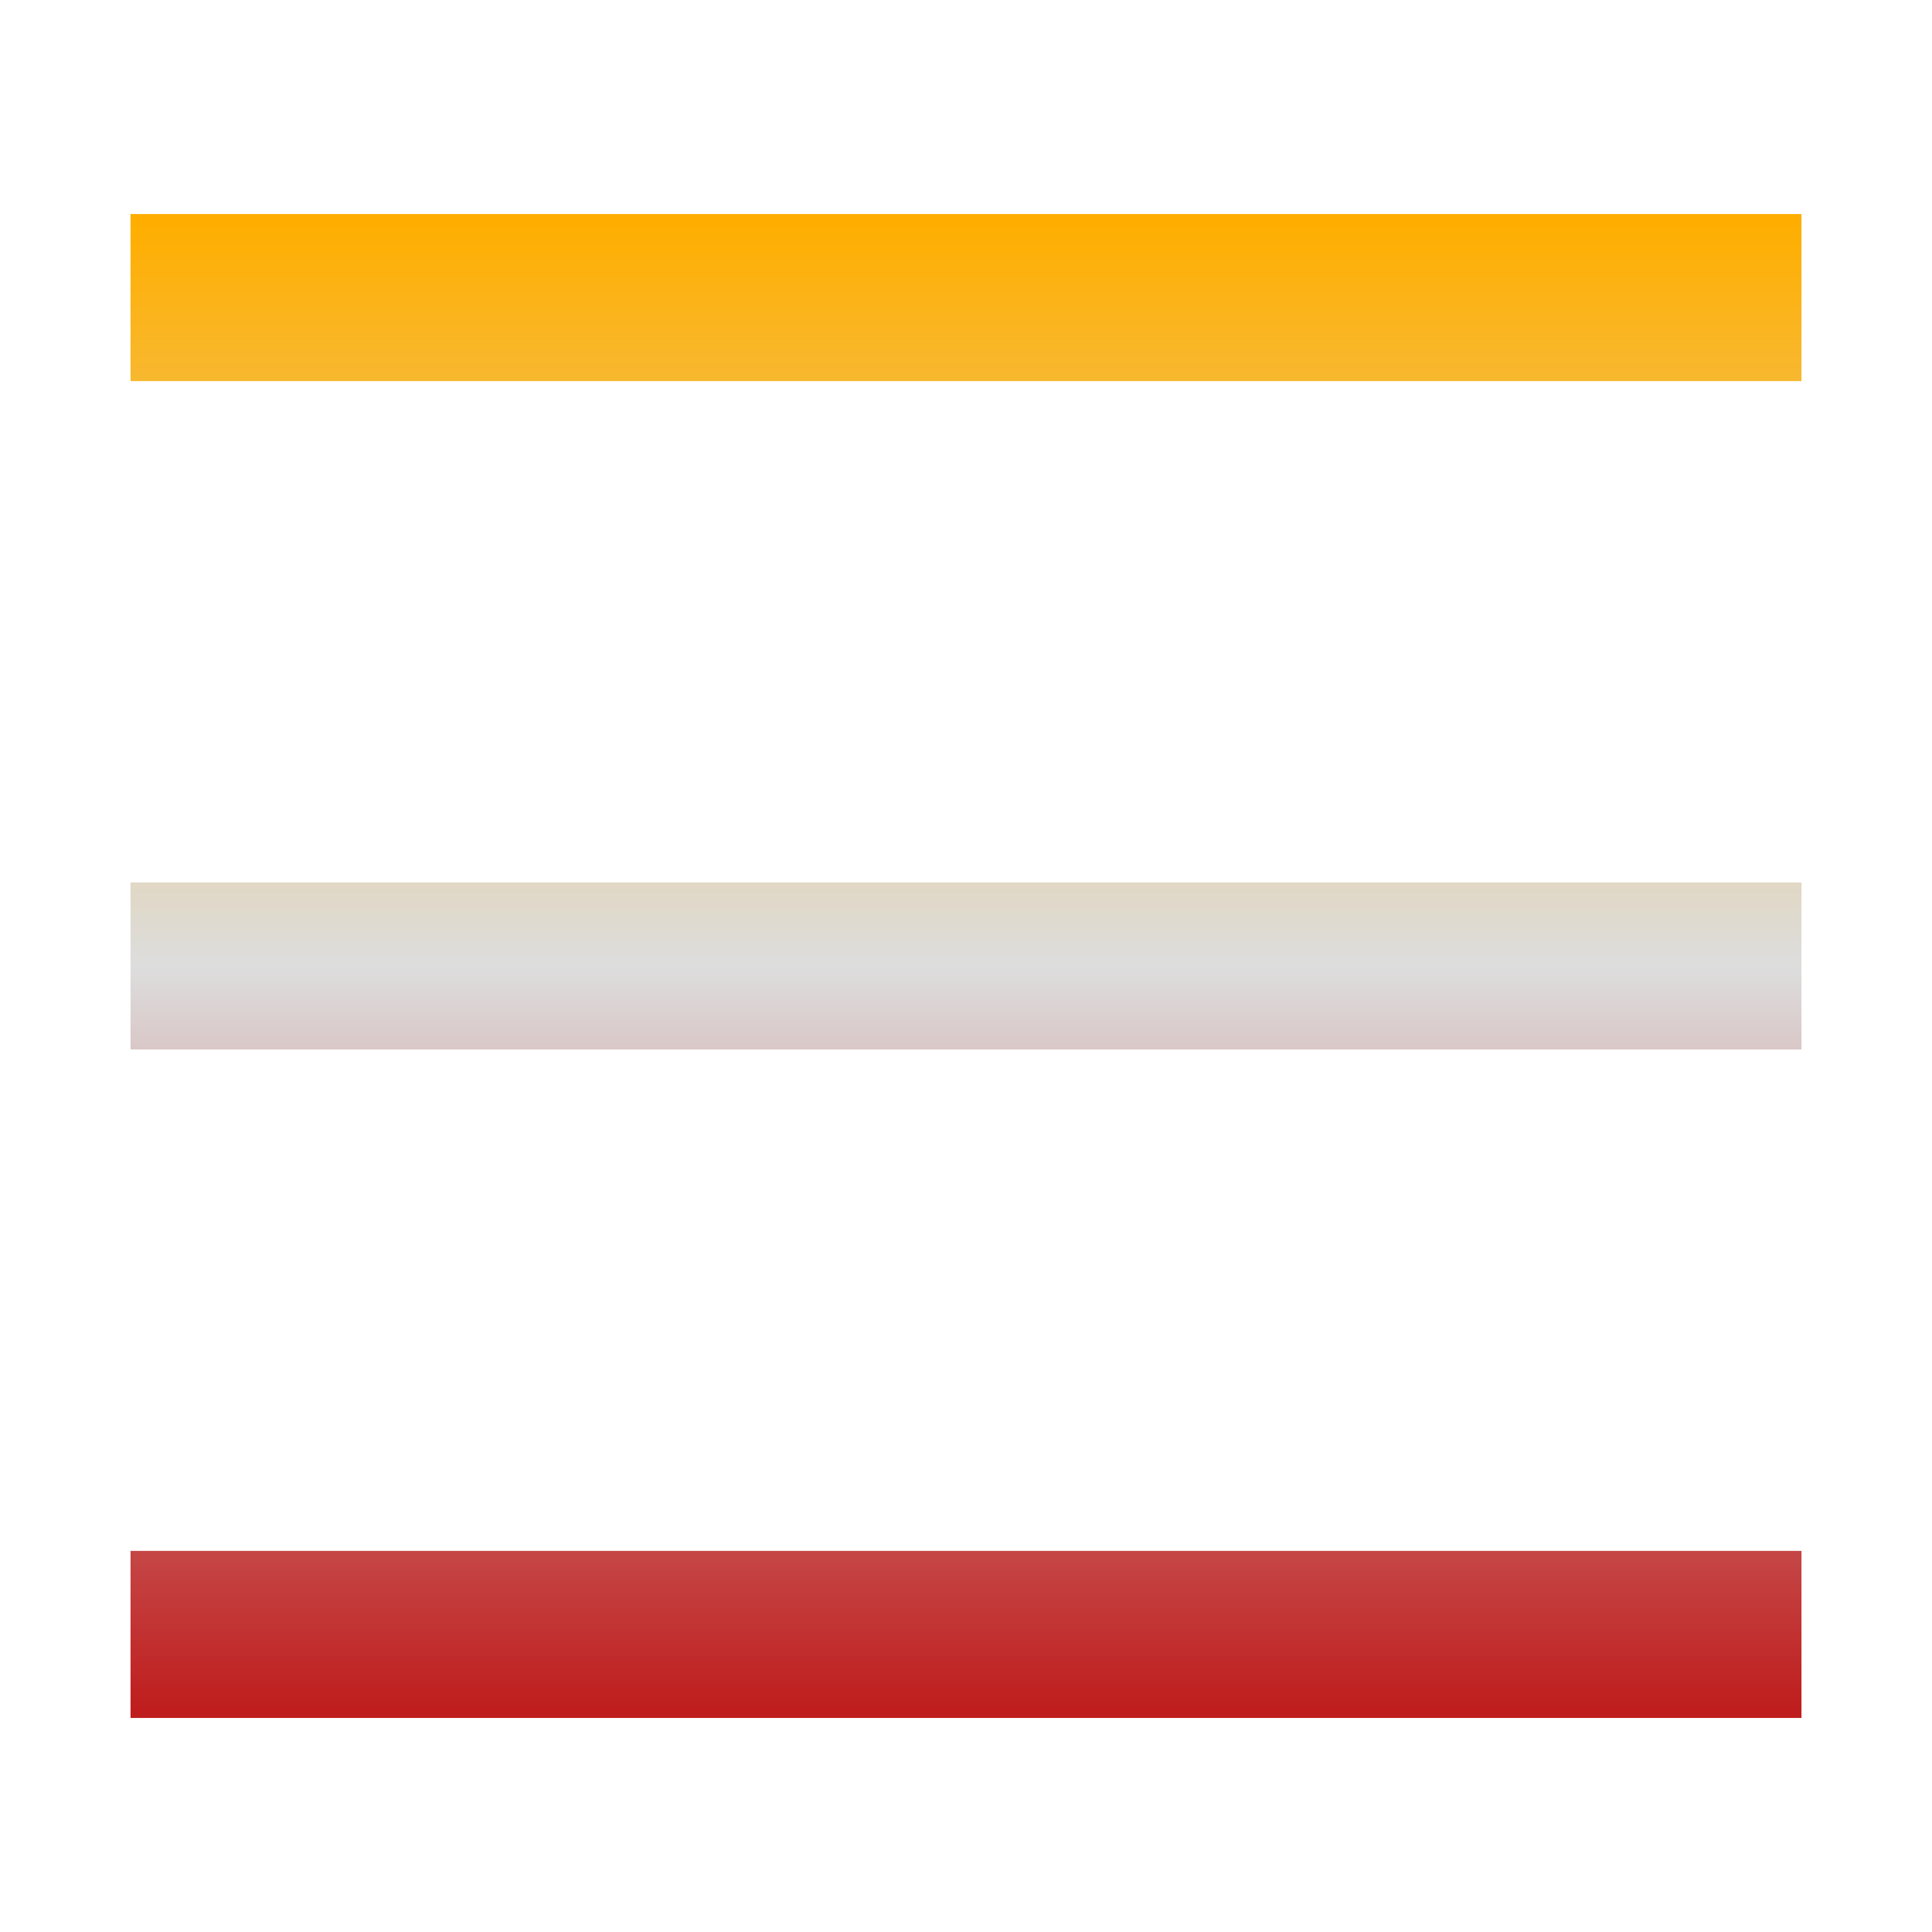 <svg xmlns="http://www.w3.org/2000/svg" xmlns:xlink="http://www.w3.org/1999/xlink" width="64px" height="64px" viewBox="0 0 64 64" version="1.1">
<defs>
<linearGradient id="linear0" gradientUnits="userSpaceOnUse" x1="0" y1="0" x2="0" y2="1" gradientTransform="matrix(55.351,0,0,49.82,4.324,7.09)">
<stop offset="0" style="stop-color:#ffae00;stop-opacity:1;"/>
<stop offset="0.5" style="stop-color:#dddddd;stop-opacity:1;"/>
<stop offset="1" style="stop-color:#bf1d1d;stop-opacity:1;"/>
</linearGradient>
</defs>
<g id="surface1">
<path style=" stroke:none;fill-rule:nonzero;fill:url(#linear0);" d="M 4.324 7.09 L 4.324 12.625 L 59.676 12.625 L 59.676 7.09 Z M 4.324 29.234 L 4.324 34.766 L 59.676 34.766 L 59.676 29.234 Z M 4.324 51.375 L 4.324 56.91 L 59.676 56.91 L 59.676 51.375 Z M 4.324 51.375 "/>
</g>
</svg>
